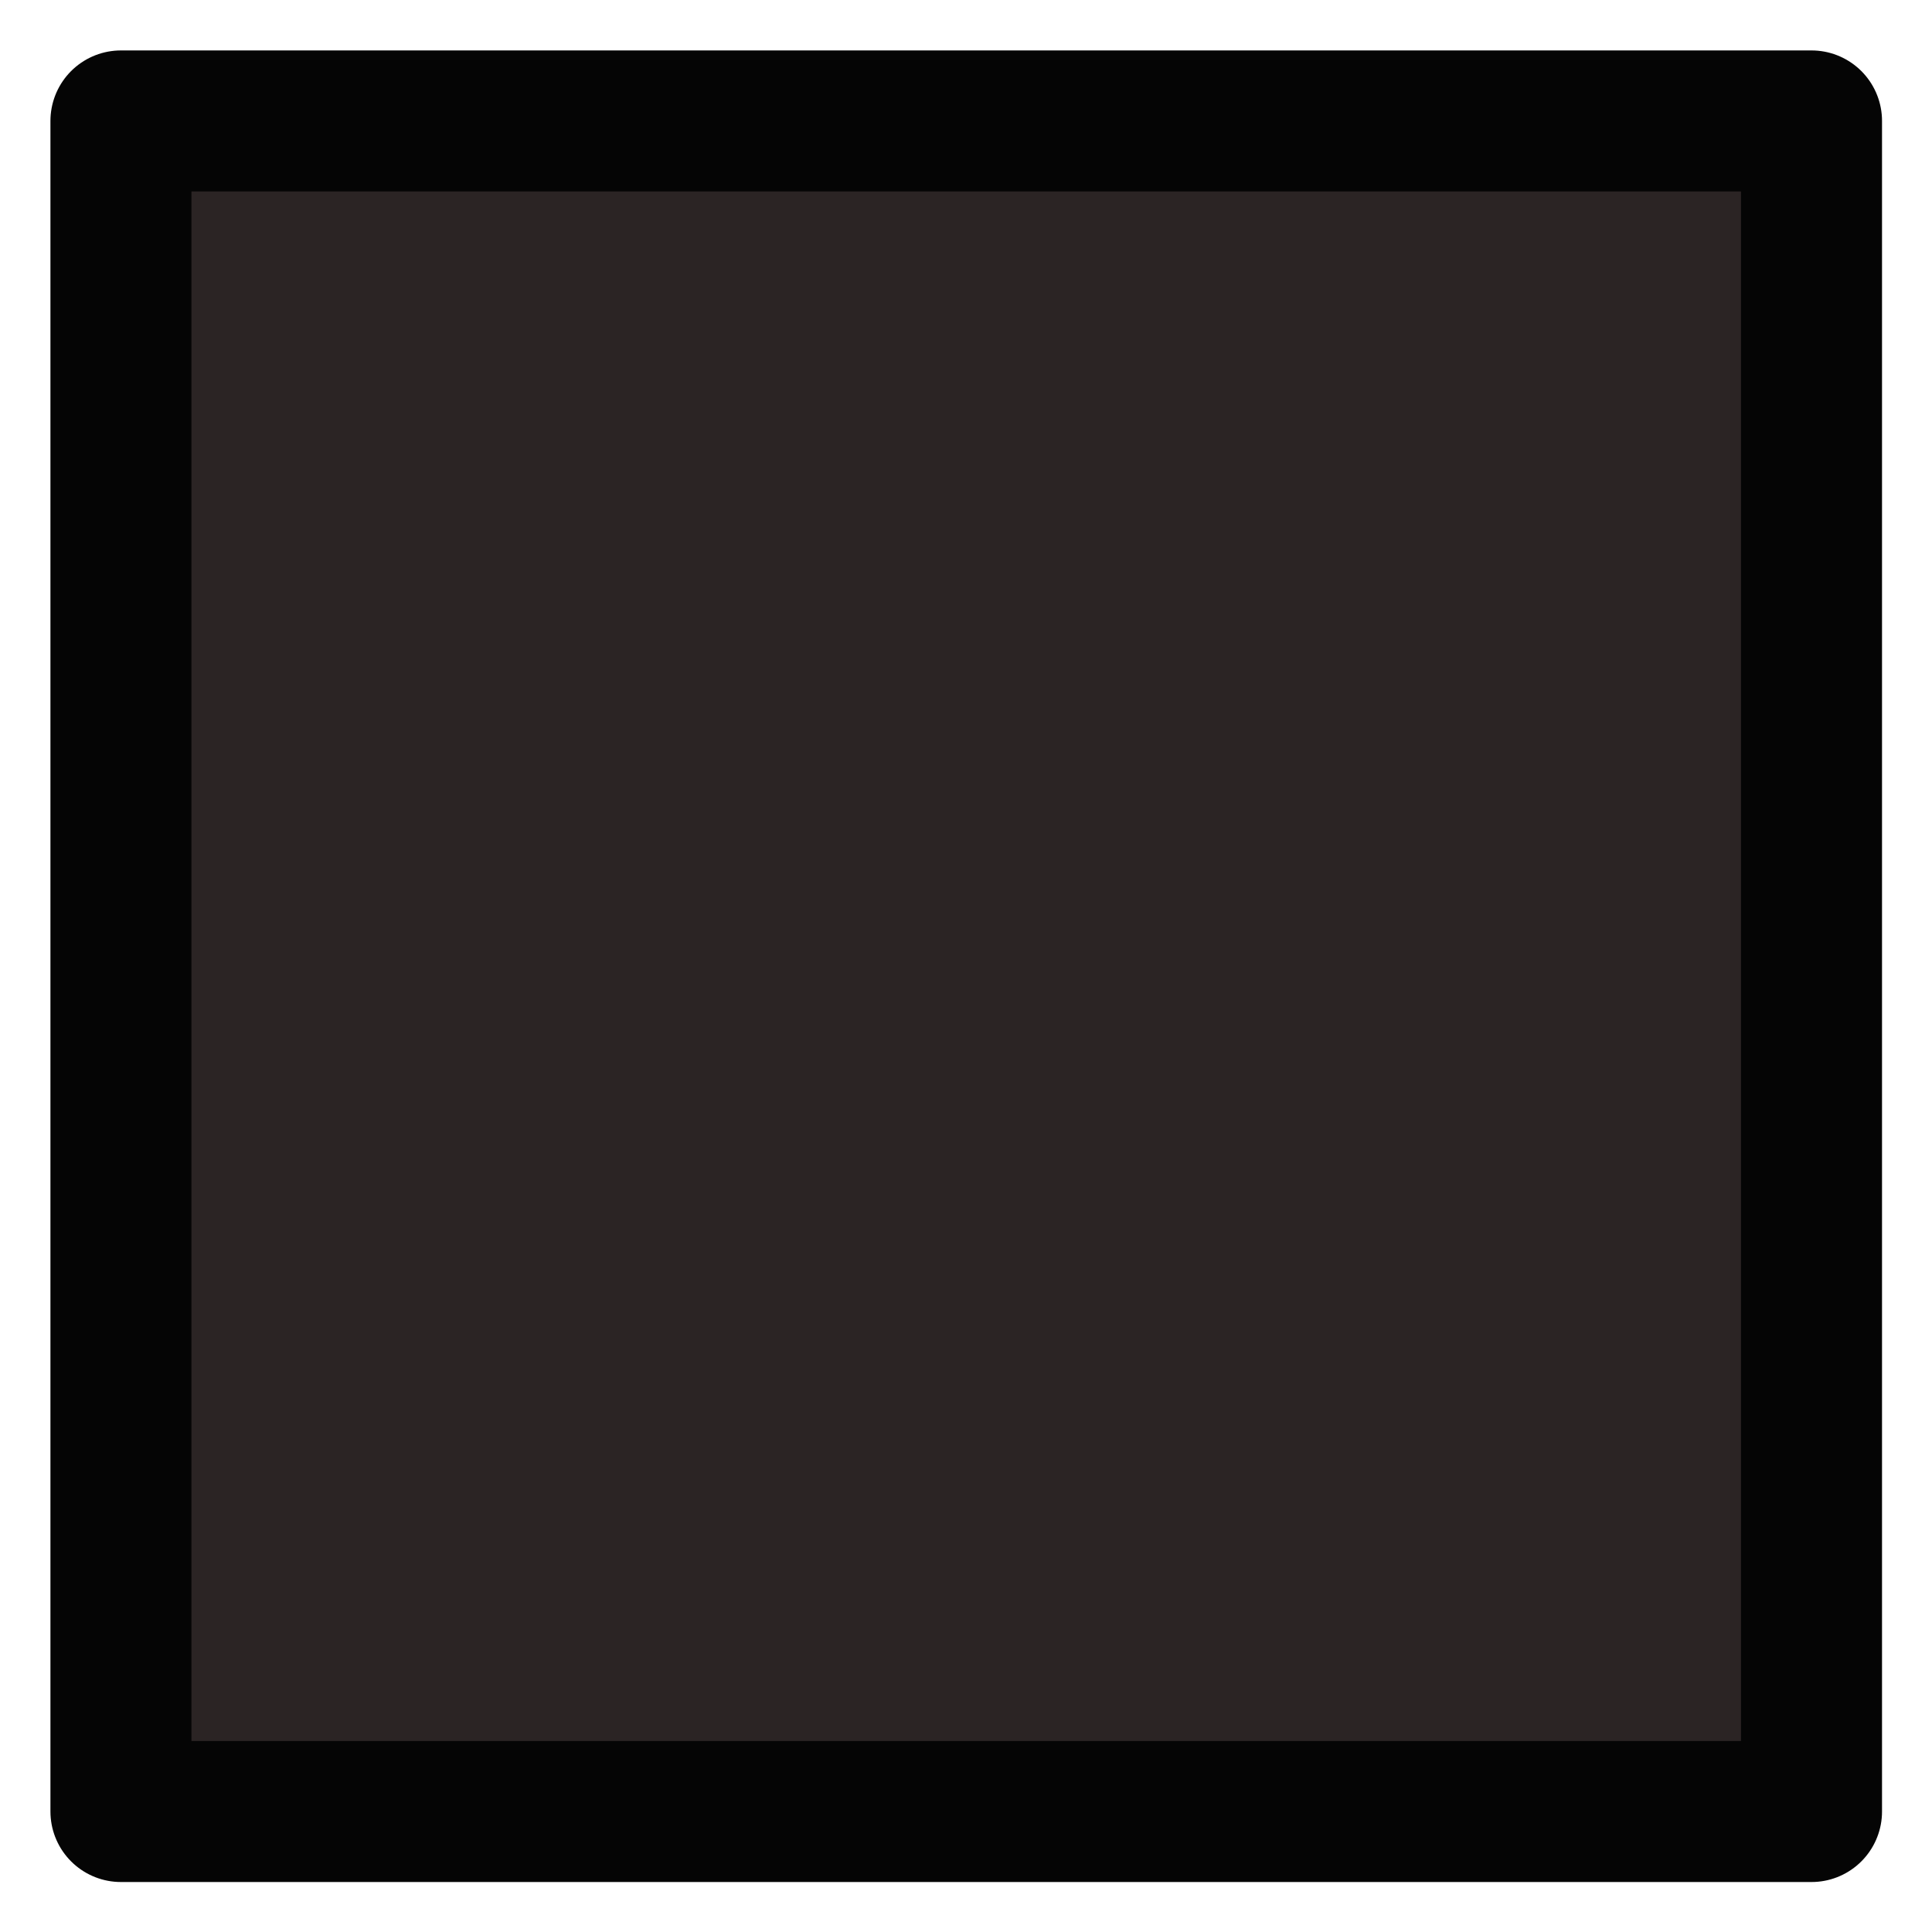 <?xml version="1.0" encoding="UTF-8" standalone="no"?>
<!-- Created with Inkscape (http://www.inkscape.org/) -->

<svg
   width="16"
   height="16"
   viewBox="0 0 4.233 4.233"
   version="1.1"
   id="svg32168"
   inkscape:version="1.1 (c4e8f9ed74, 2021-05-24)"
   sodipodi:docname="CheckButtonOffDisabled.svg"
   xmlns:inkscape="http://www.inkscape.org/namespaces/inkscape"
   xmlns:sodipodi="http://sodipodi.sourceforge.net/DTD/sodipodi-0.dtd"
   xmlns="http://www.w3.org/2000/svg"
   xmlns:svg="http://www.w3.org/2000/svg">
  <sodipodi:namedview
     id="namedview32170"
     pagecolor="#171717"
     bordercolor="#666666"
     borderopacity="1.0"
     inkscape:pageshadow="2"
     inkscape:pageopacity="0"
     inkscape:pagecheckerboard="0"
     inkscape:document-units="mm"
     showgrid="true"
     units="px"
     width="64px"
     inkscape:zoom="32"
     inkscape:cx="3.9912556"
     inkscape:cy="7.5960038"
     inkscape:window-width="1638"
     inkscape:window-height="983"
     inkscape:window-x="1941"
     inkscape:window-y="46"
     inkscape:window-maximized="1"
     inkscape:current-layer="layer2"
     inkscape:rotation="-1">
    <inkscape:grid
       type="xygrid"
       id="grid32299"
       empspacing="4"
       originx="0"
       originy="0" />
  </sodipodi:namedview>
  <defs
     id="defs32165">
    <marker
       style="overflow:visible"
       id="Arrow1Lstart"
       refX="0"
       refY="0"
       orient="auto"
       inkscape:stockid="Arrow1Lstart"
       inkscape:isstock="true">
      <path
         transform="matrix(0.8,0,0,0.8,10,0)"
         style="fill:context-stroke;fill-rule:evenodd;stroke:context-stroke;stroke-width:1pt"
         d="M 0,0 5,-5 -12.5,0 5,5 Z"
         id="path33413" />
    </marker>
  </defs>
  <g
     inkscape:label="Layer 1"
     inkscape:groupmode="layer"
     id="layer1"
     style="display:inline">
    <rect
       style="fill:#2b2424;fill-opacity:1;stroke:#050505;stroke-width:0.309;stroke-linejoin:round;stroke-miterlimit:4;stroke-dasharray:none;stroke-opacity:1"
       id="rect32989"
       width="3.704"
       height="3.704"
       x="0.265"
       y="0.265" />
  </g>
  <g
     inkscape:groupmode="layer"
     id="layer2"
     inkscape:label="Layer 2"
     style="display:none">
    <path
       id="rect33722"
       style="fill:#f7f7f7;fill-opacity:1;stroke:#050505;stroke-width:0.154;stroke-linecap:butt;stroke-linejoin:round;stroke-miterlimit:3.4;stroke-dasharray:none;stroke-opacity:1"
       d="M 0.959,0.515 0.573,0.882 1.749,2.117 0.573,3.351 0.959,3.718 2.117,2.503 3.275,3.718 3.66,3.351 2.484,2.117 3.66,0.882 3.275,0.515 2.117,1.731 Z" />
  </g>
  <g
     inkscape:groupmode="layer"
     id="layer3"
     inkscape:label="Layer 3"
     style="display:none;mix-blend-mode:normal">
    <path
       id="rect34820"
       style="display:inline;fill:#404040;stroke-width:0.291;stroke-linejoin:round;stroke-miterlimit:3.4;stroke-opacity:1"
       d="M 0.265,0.265 H 3.969 V 3.969 H 0.265 Z" />
  </g>
</svg>
